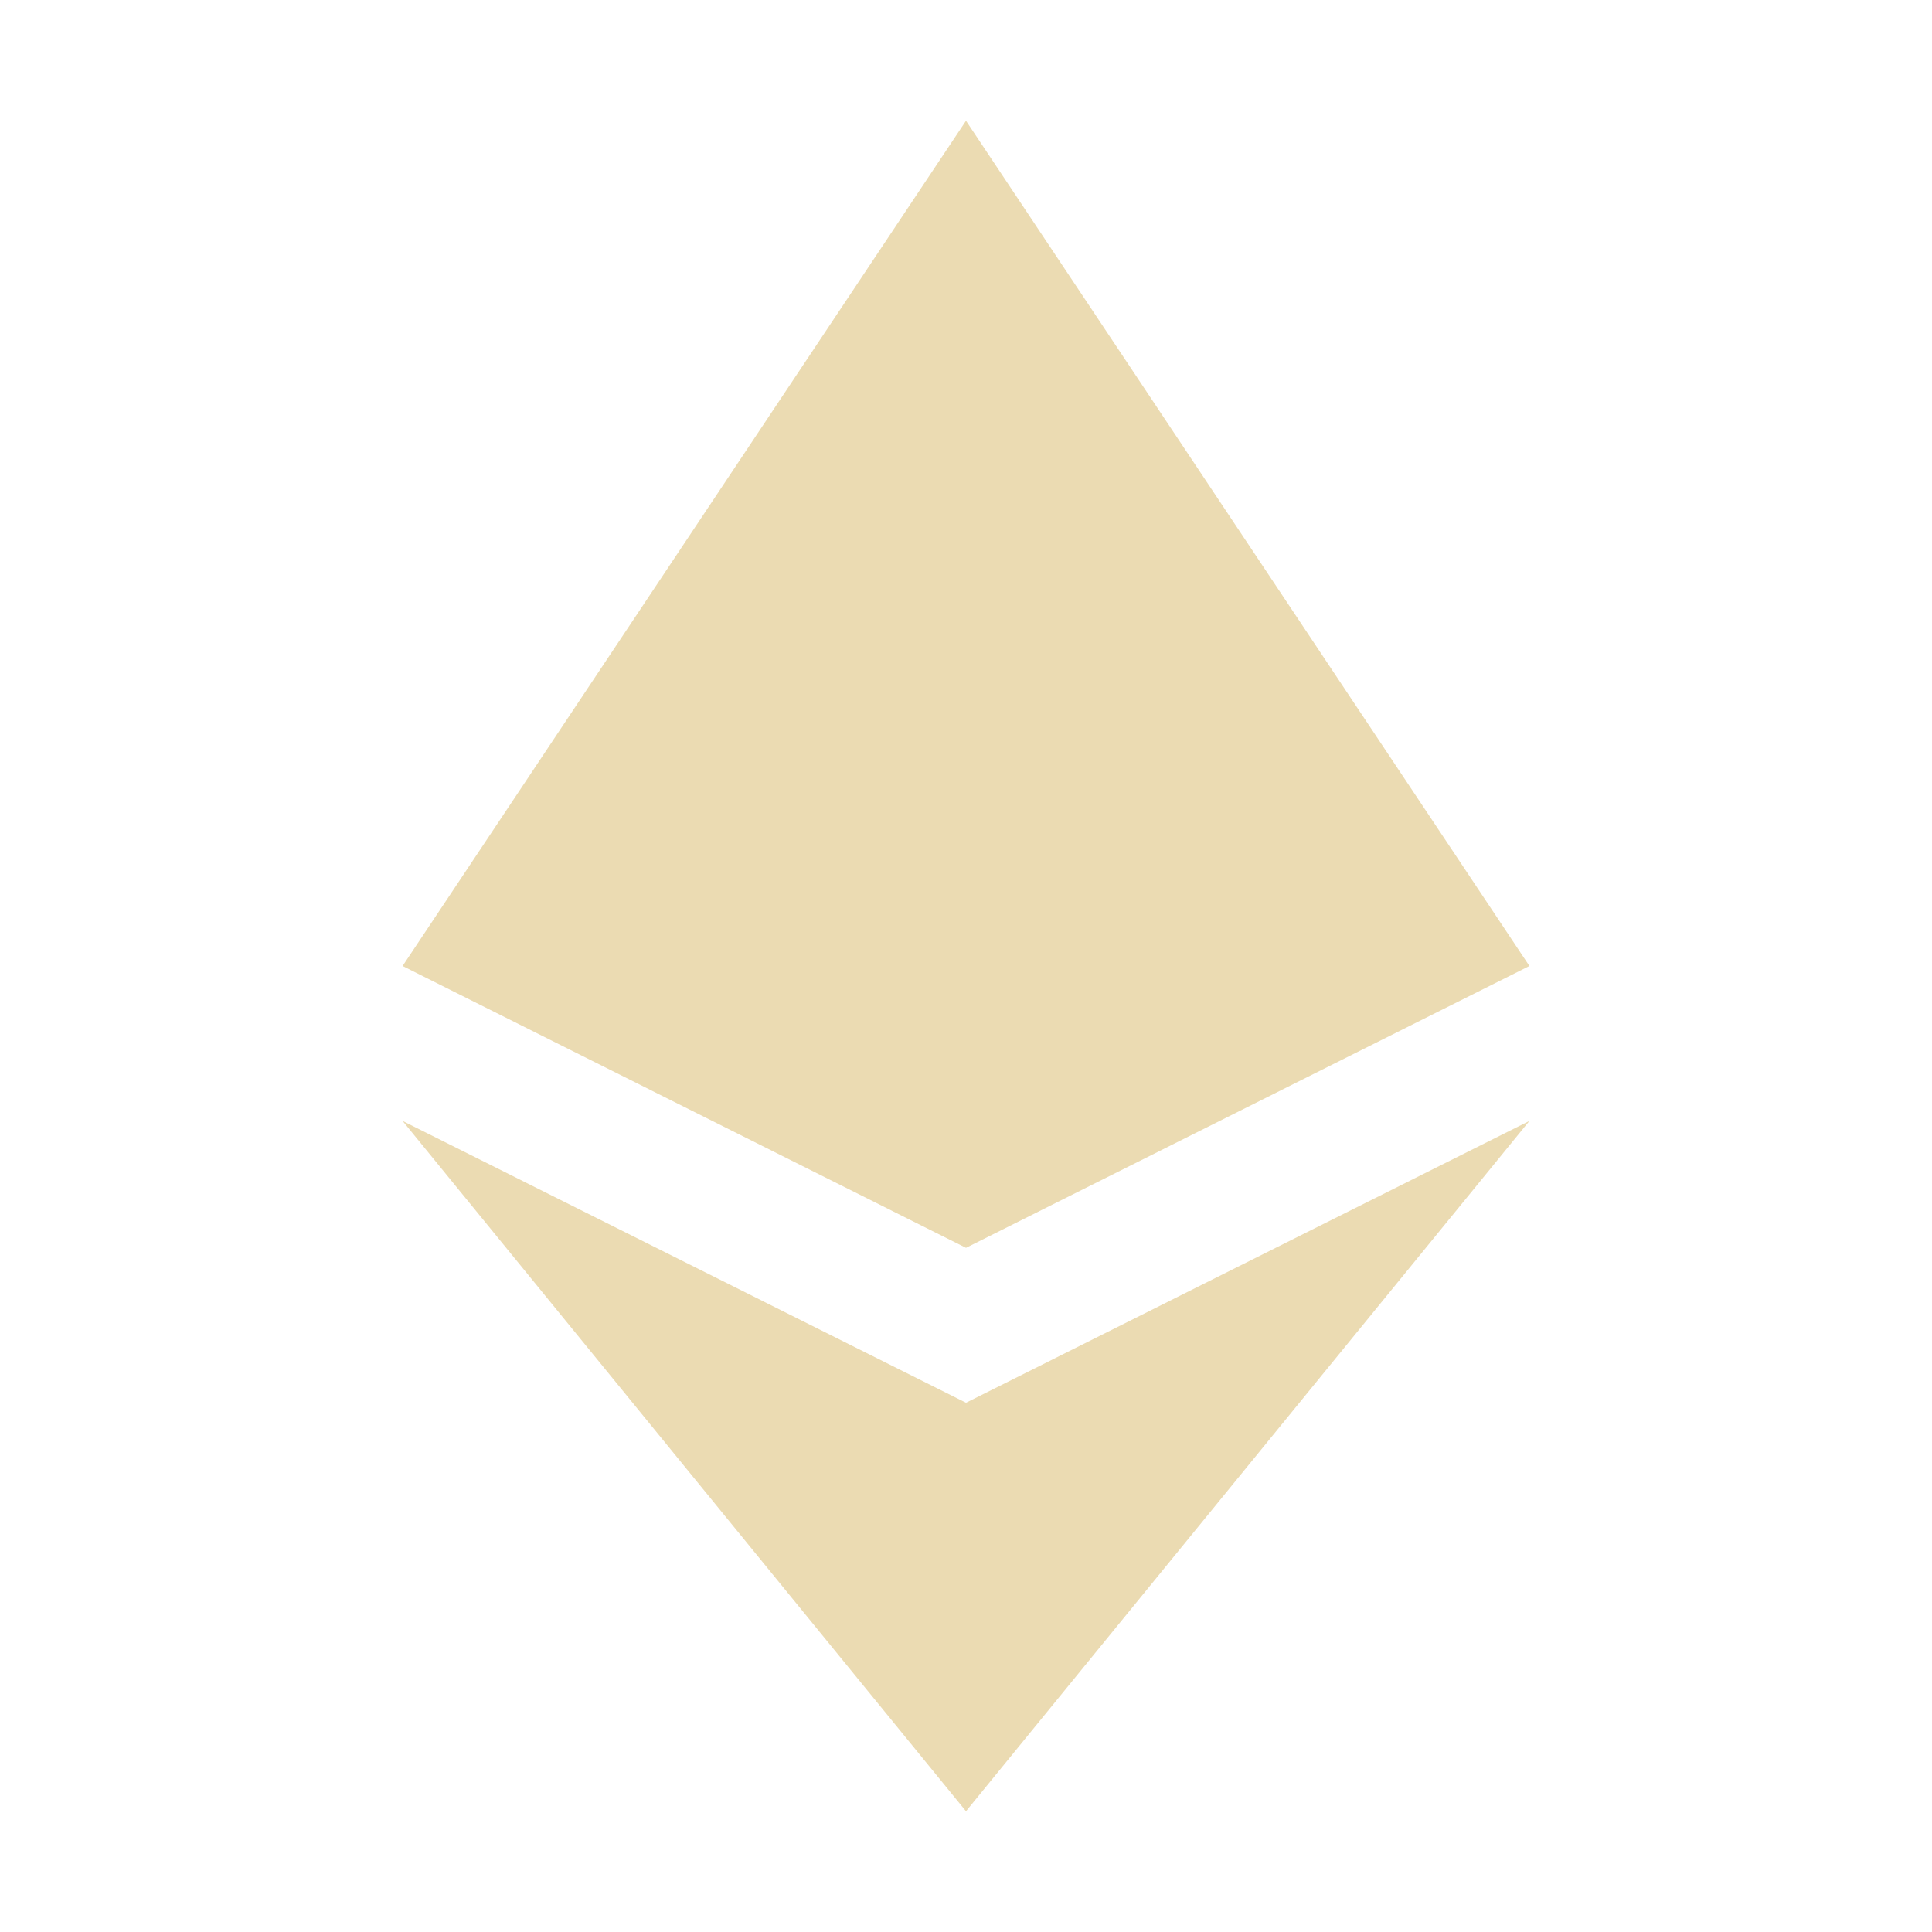 <svg width="16" height="16" version="1.1" xmlns="http://www.w3.org/2000/svg">
  <defs>
    <style id="current-color-scheme" type="text/css">.ColorScheme-Text { color:#ebdbb2; } .ColorScheme-Highlight { color:#458588; }</style>
  </defs>
  <path class="ColorScheme-Text" d="m8 1-4.666 7 4.666 2.334 4.666-2.334-4.666-7zm-4.666 8.283 4.666 5.717 4.666-5.717-4.666 2.334-4.666-2.334z" fill="currentColor"/>
</svg>
